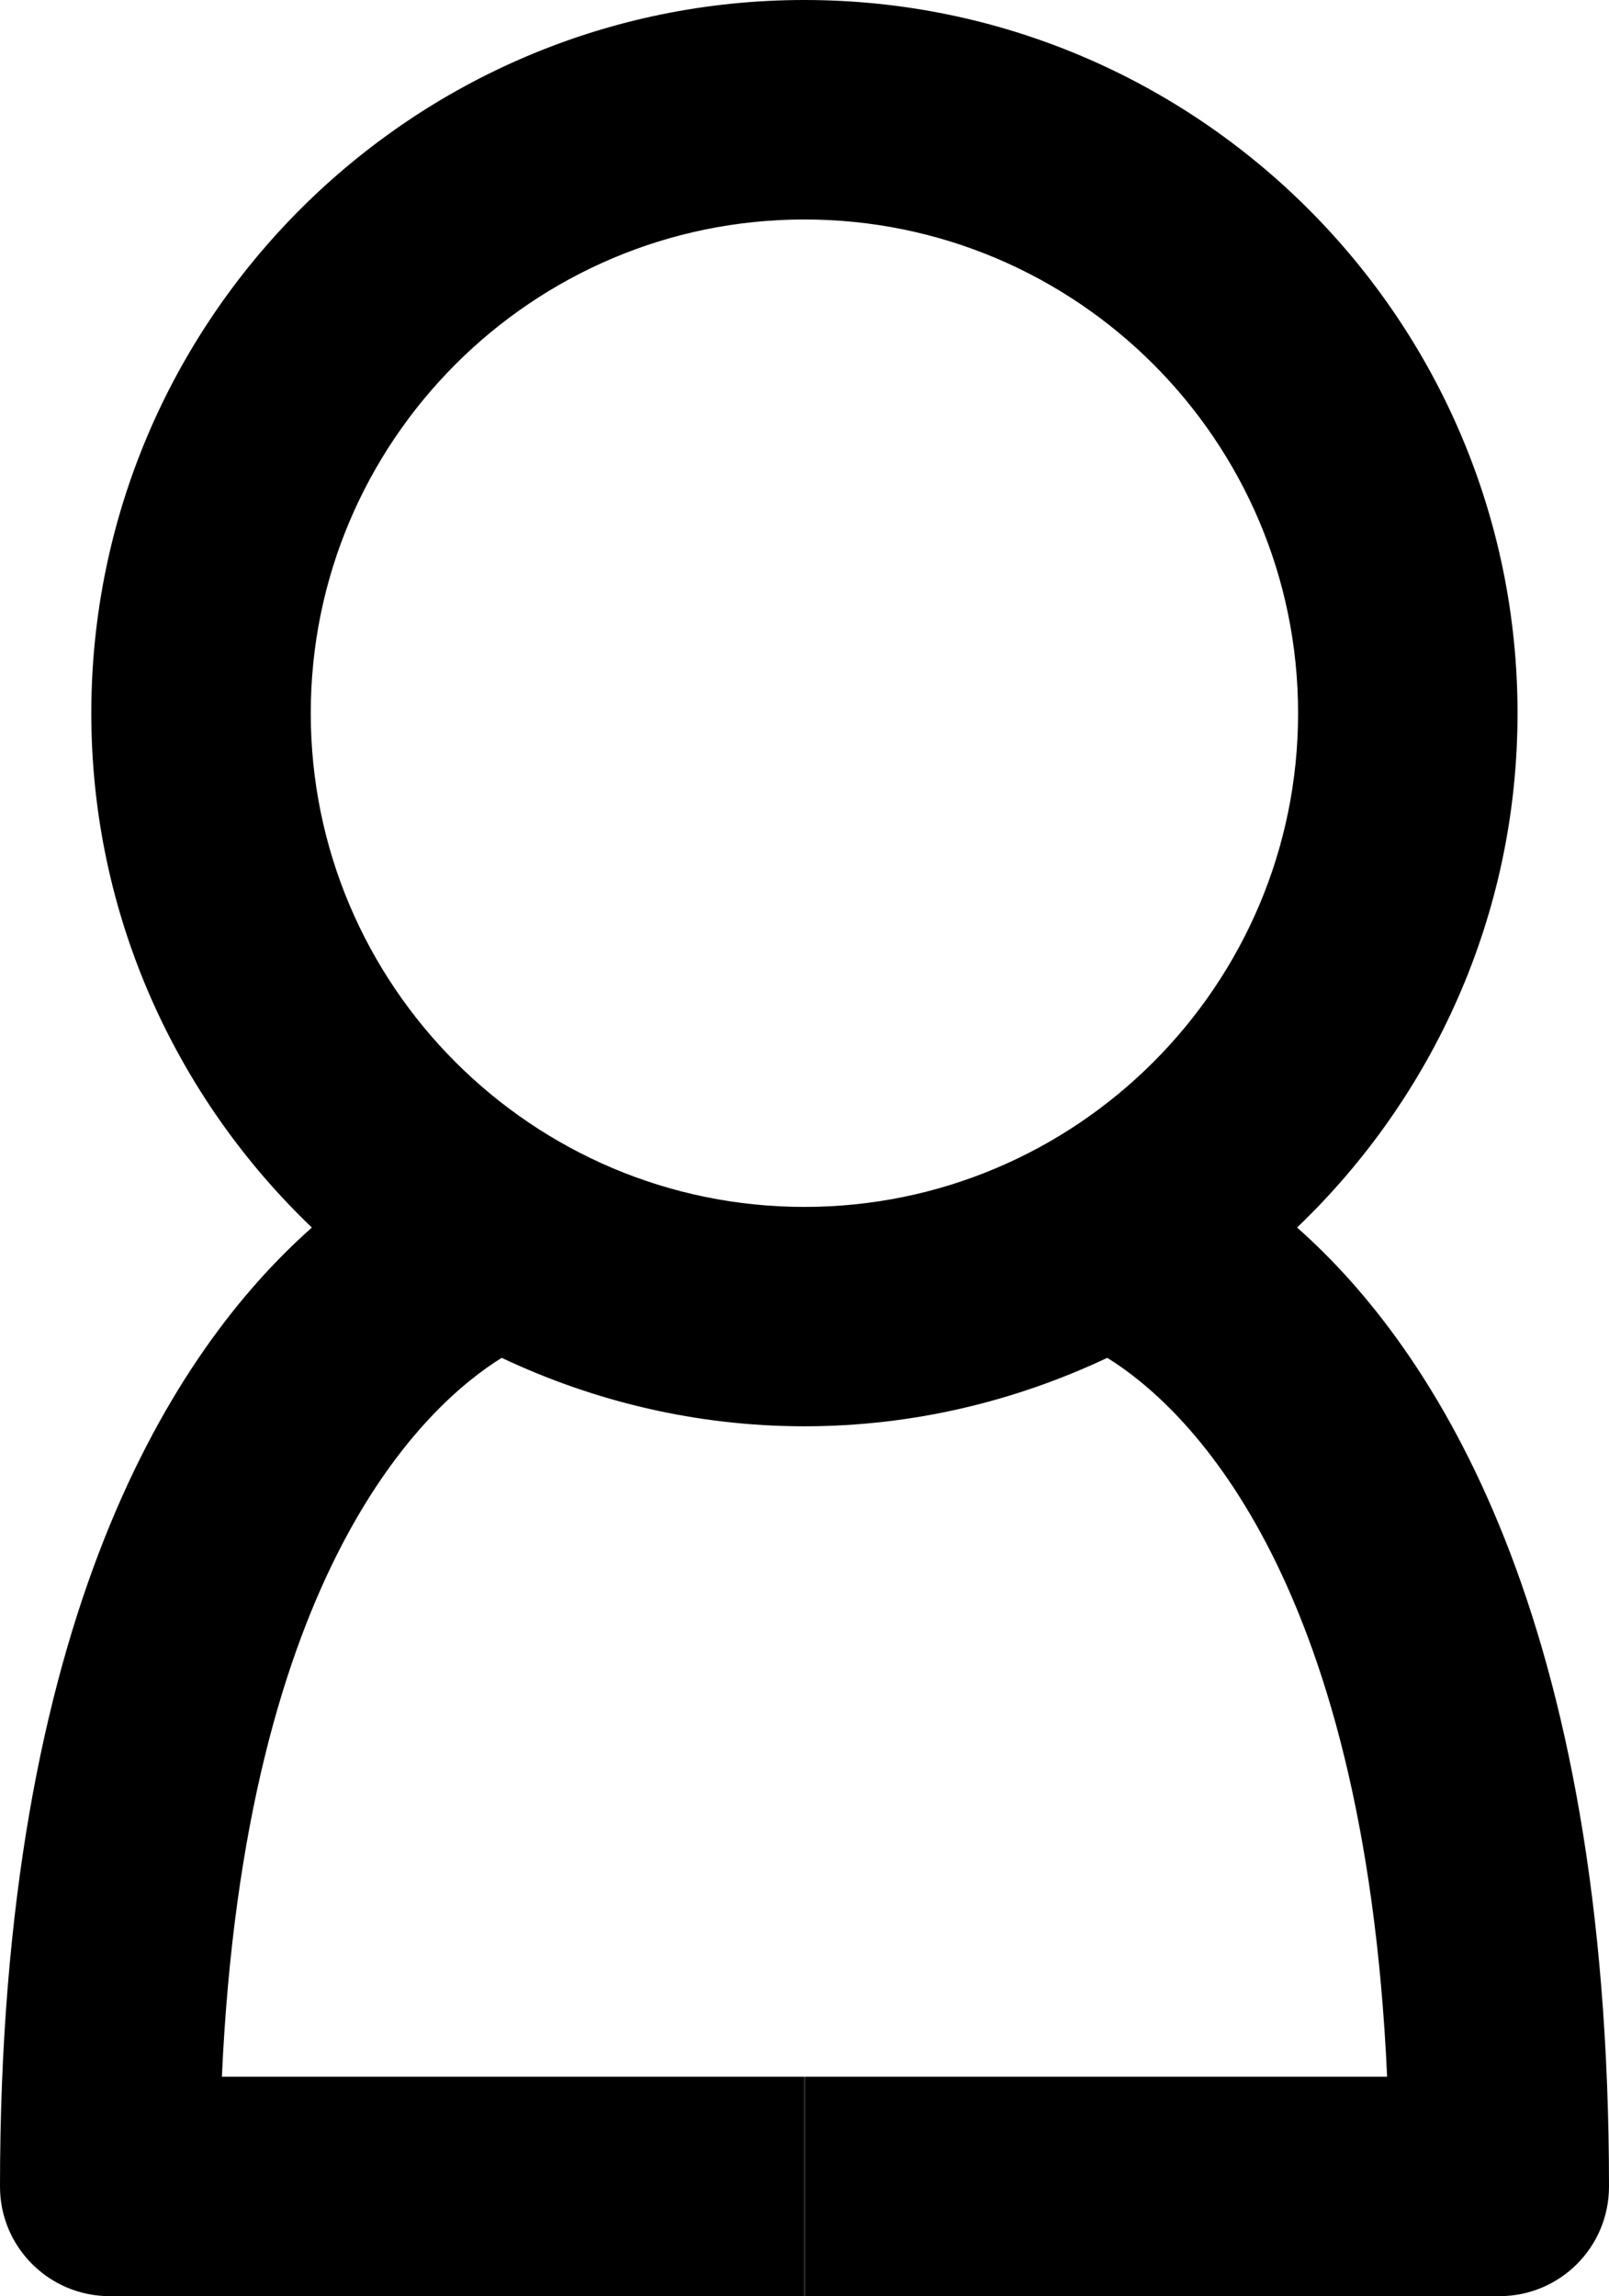 <?xml version="1.0" encoding="utf-8"?>
<!-- Generator: Adobe Illustrator 16.0.4, SVG Export Plug-In . SVG Version: 6.00 Build 0)  -->
<!DOCTYPE svg PUBLIC "-//W3C//DTD SVG 1.1//EN" "http://www.w3.org/Graphics/SVG/1.1/DTD/svg11.dtd">
<svg version="1.1" id="Capa_1" xmlns="http://www.w3.org/2000/svg" xmlns:xlink="http://www.w3.org/1999/xlink" x="0px" y="0px"
	 width="30.398px" height="43.375px" viewBox="0 0 30.398 43.375" enable-background="new 0 0 30.398 43.375" xml:space="preserve">
<path d="M24.505,23.188c2.562-2.453,4.165-5.896,4.165-9.714C28.67,6.044,22.627,0,15.197,0C7.77,0,1.725,6.043,1.725,13.472
	c0,3.819,1.604,7.265,4.167,9.717C3.286,25.496,0,30.535,0,41.305c0,1.146,0.931,2.07,2.074,2.07h13.123V39.23H4.192
	c0.435-9.604,3.873-12.703,5.286-13.58c1.738,0.82,3.672,1.293,5.719,1.293c2.048,0,3.982-0.473,5.722-1.293
	c1.413,0.875,4.854,3.974,5.287,13.58H15.202v4.145h13.124c1.146,0,2.072-0.925,2.072-2.072
	C30.398,30.533,27.111,25.494,24.505,23.188z M5.871,13.473c0-5.143,4.185-9.327,9.326-9.327c5.144,0,9.327,4.183,9.327,9.327
	c0,5.142-4.185,9.326-9.327,9.326C10.056,22.799,5.871,18.616,5.871,13.473z"/>
</svg>
